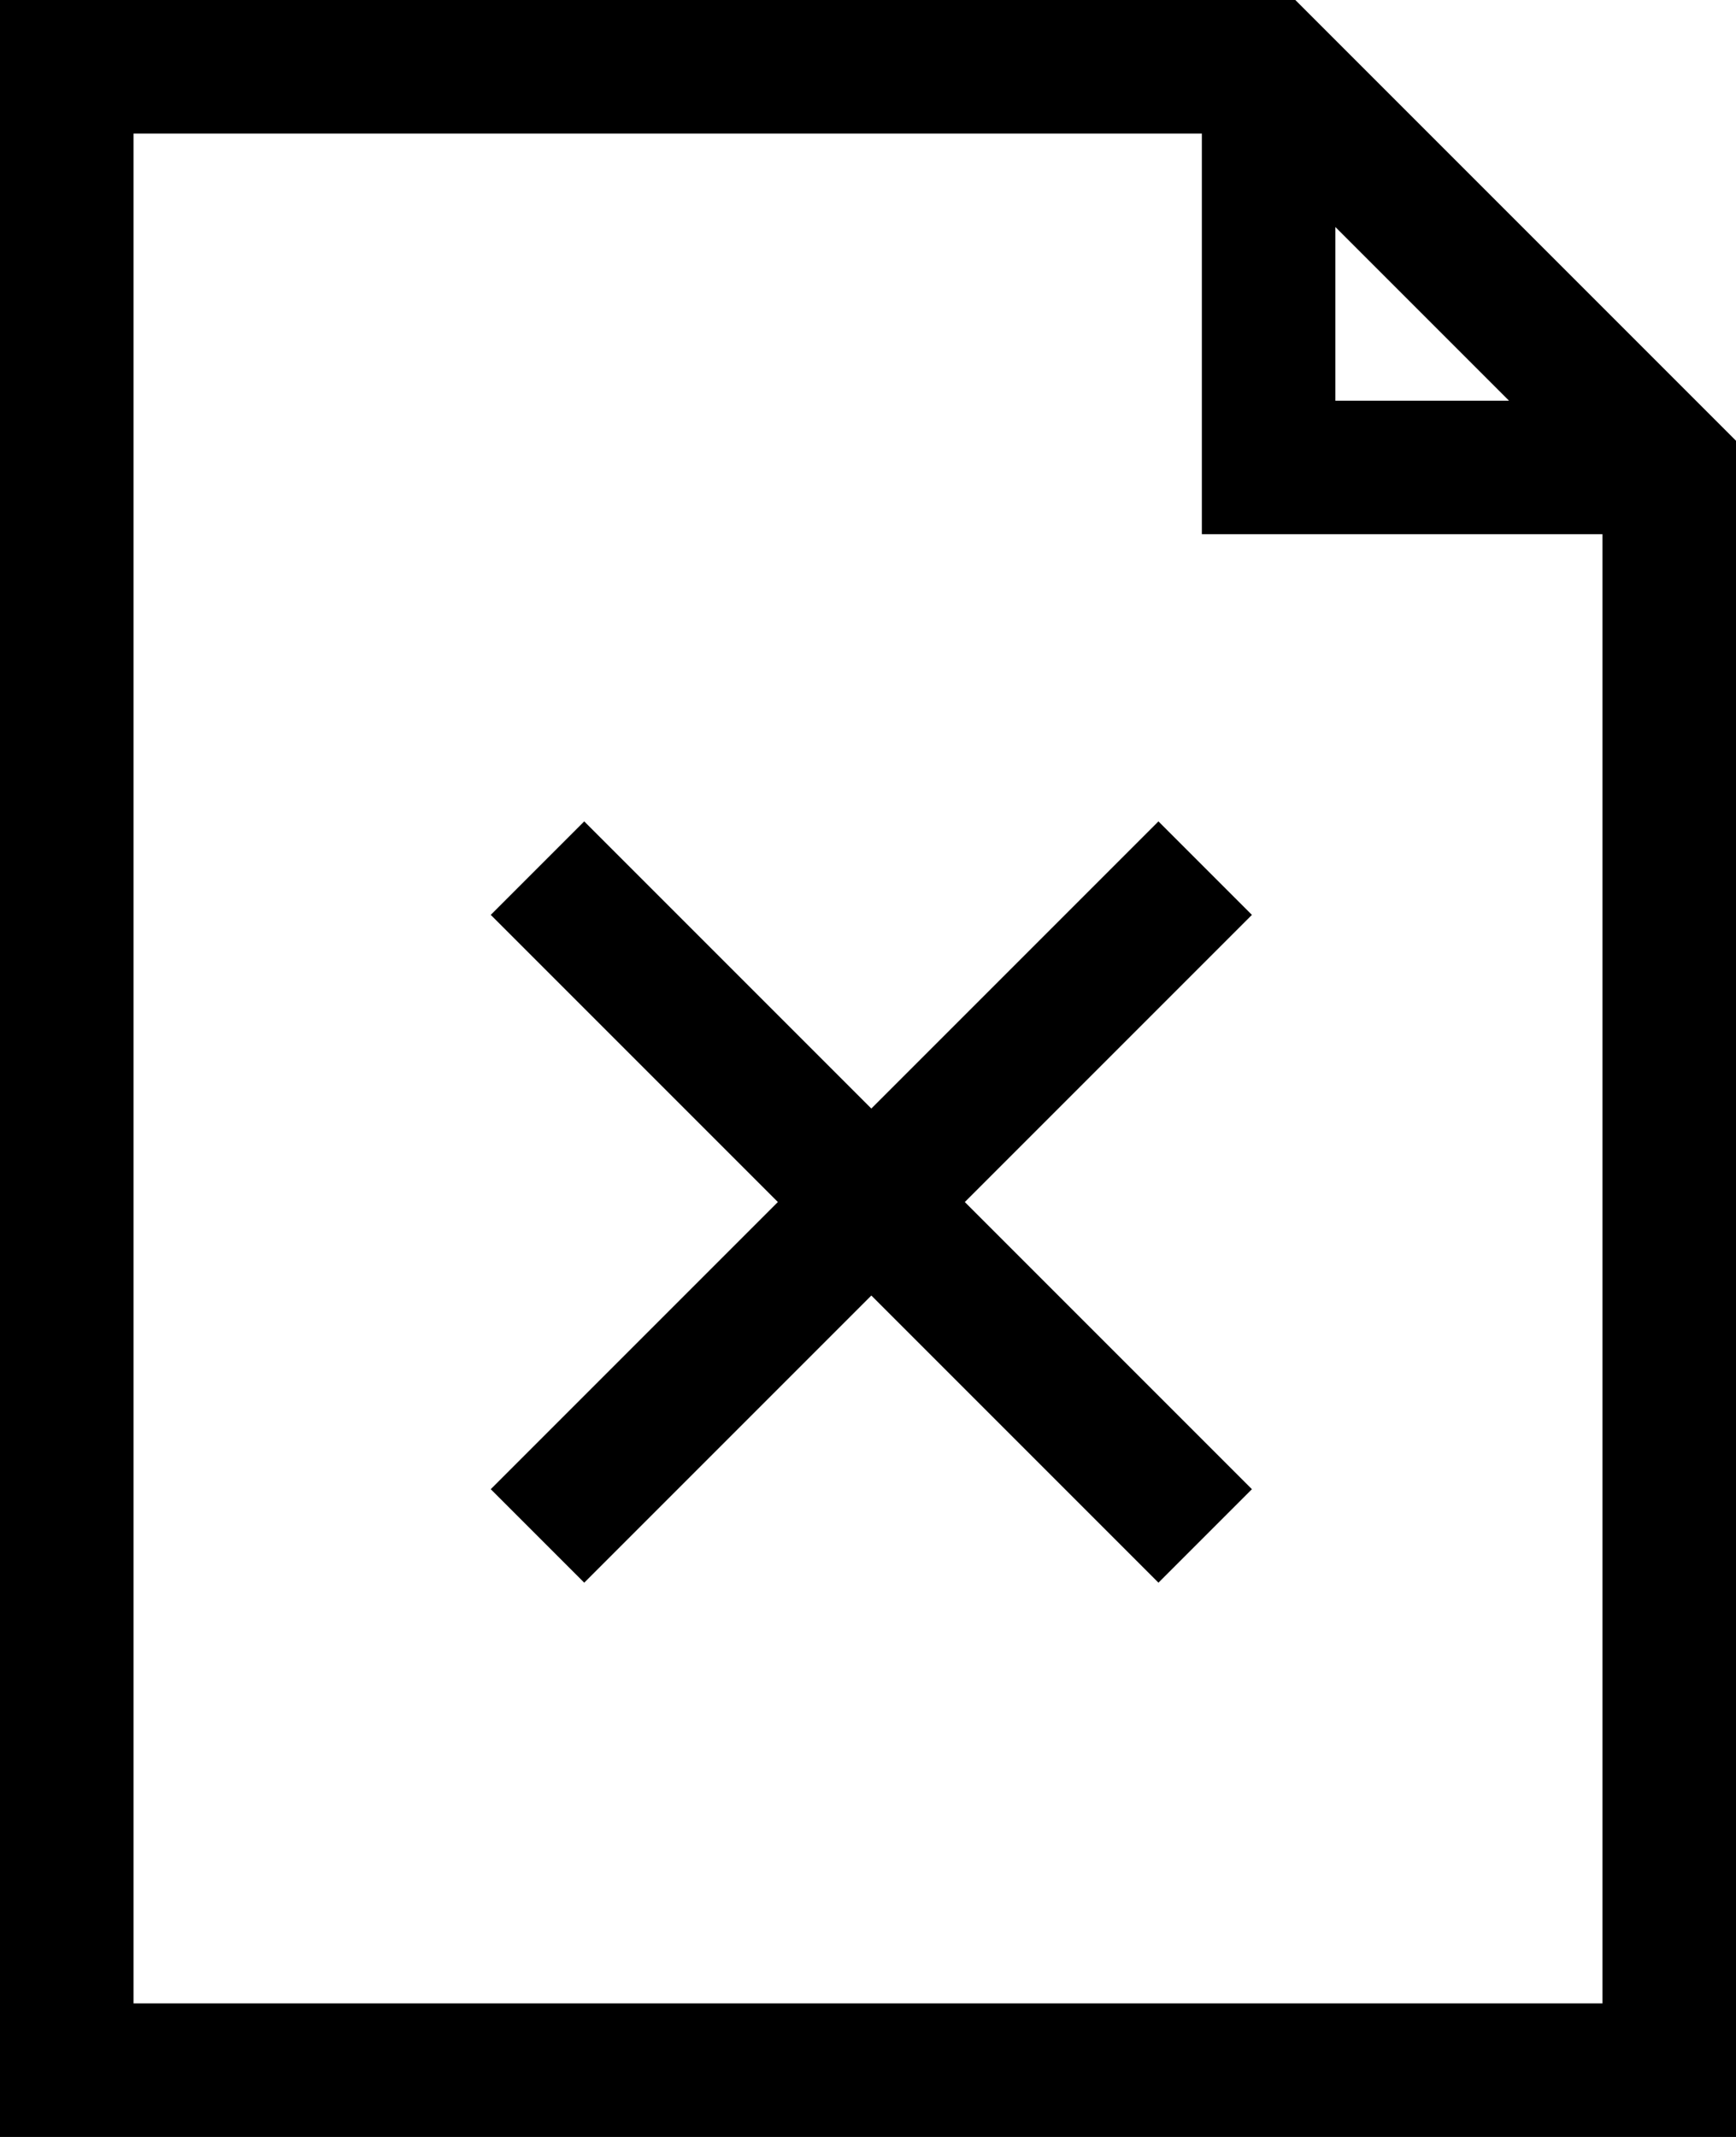 <svg xmlns="http://www.w3.org/2000/svg" viewBox="0 0 52 64"><path d="M38.8 0H0v64h52V13.2L38.8 0zM40 6.8l5.2 5.2H40V6.8zM48 60H4V4h32v12h12v44zM26.1 33.2l-8.6-8.6-2.8 2.8 8.6 8.6-8.6 8.6 2.8 2.8 8.6-8.6 8.6 8.6 2.8-2.8-8.6-8.6 8.6-8.6-2.8-2.8-8.6 8.6z"/></svg>